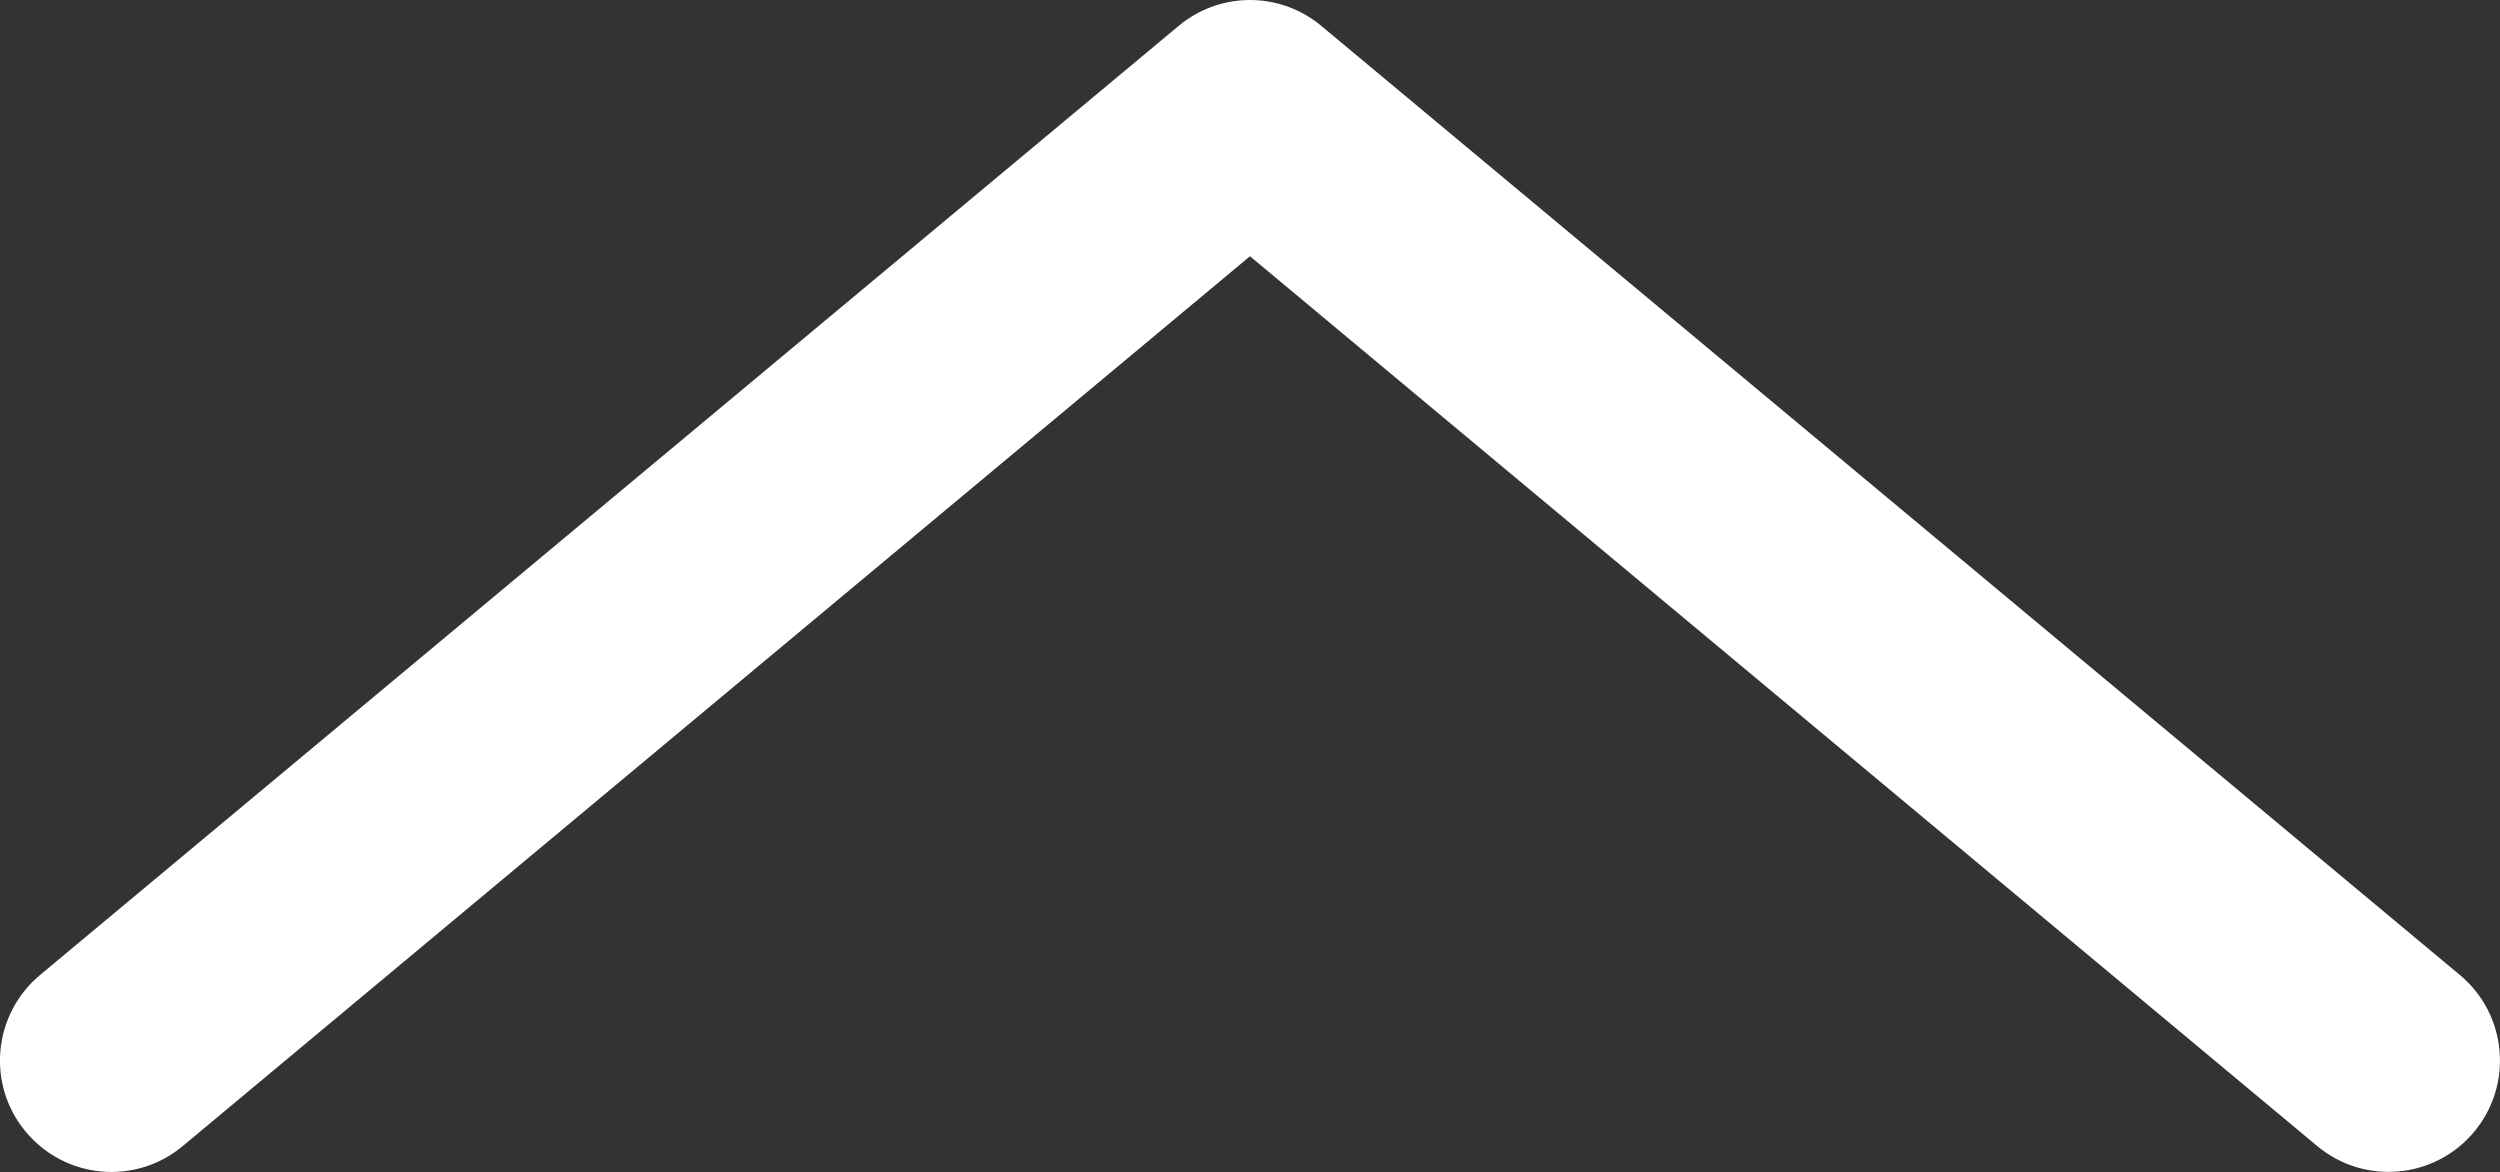 <?xml version="1.0" encoding="utf-8"?>
<!-- Generator: Adobe Illustrator 18.1.0, SVG Export Plug-In . SVG Version: 6.00 Build 0)  -->
<!DOCTYPE svg PUBLIC "-//W3C//DTD SVG 1.1//EN" "http://www.w3.org/Graphics/SVG/1.1/DTD/svg11.dtd">
<svg version="1.1" id="Layer_1" xmlns="http://www.w3.org/2000/svg" xmlns:xlink="http://www.w3.org/1999/xlink" x="0px" y="0px"
	 viewBox="0 0 54.001 25.315" enable-background="new 0 0 54.001 25.315" xml:space="preserve">
<rect x="0" y="0" width="54.001" height="25.315" fill="#333333" stroke="none"/>
<path fill="#FFFFFF" d="M0.559,24.449c0.851,1.019,2.363,1.16,3.386,0.308L27,5.535l23.055,19.222
	c1.019,0.848,2.535,0.711,3.386-0.308c0.852-1.02,0.715-2.535-0.304-3.387L28.539,0.558C28.094,0.187,27.547,0,27,0
	s-1.094,0.187-1.539,0.558L0.863,21.062C-0.156,21.914-0.293,23.433,0.559,24.449"/>
</svg>
